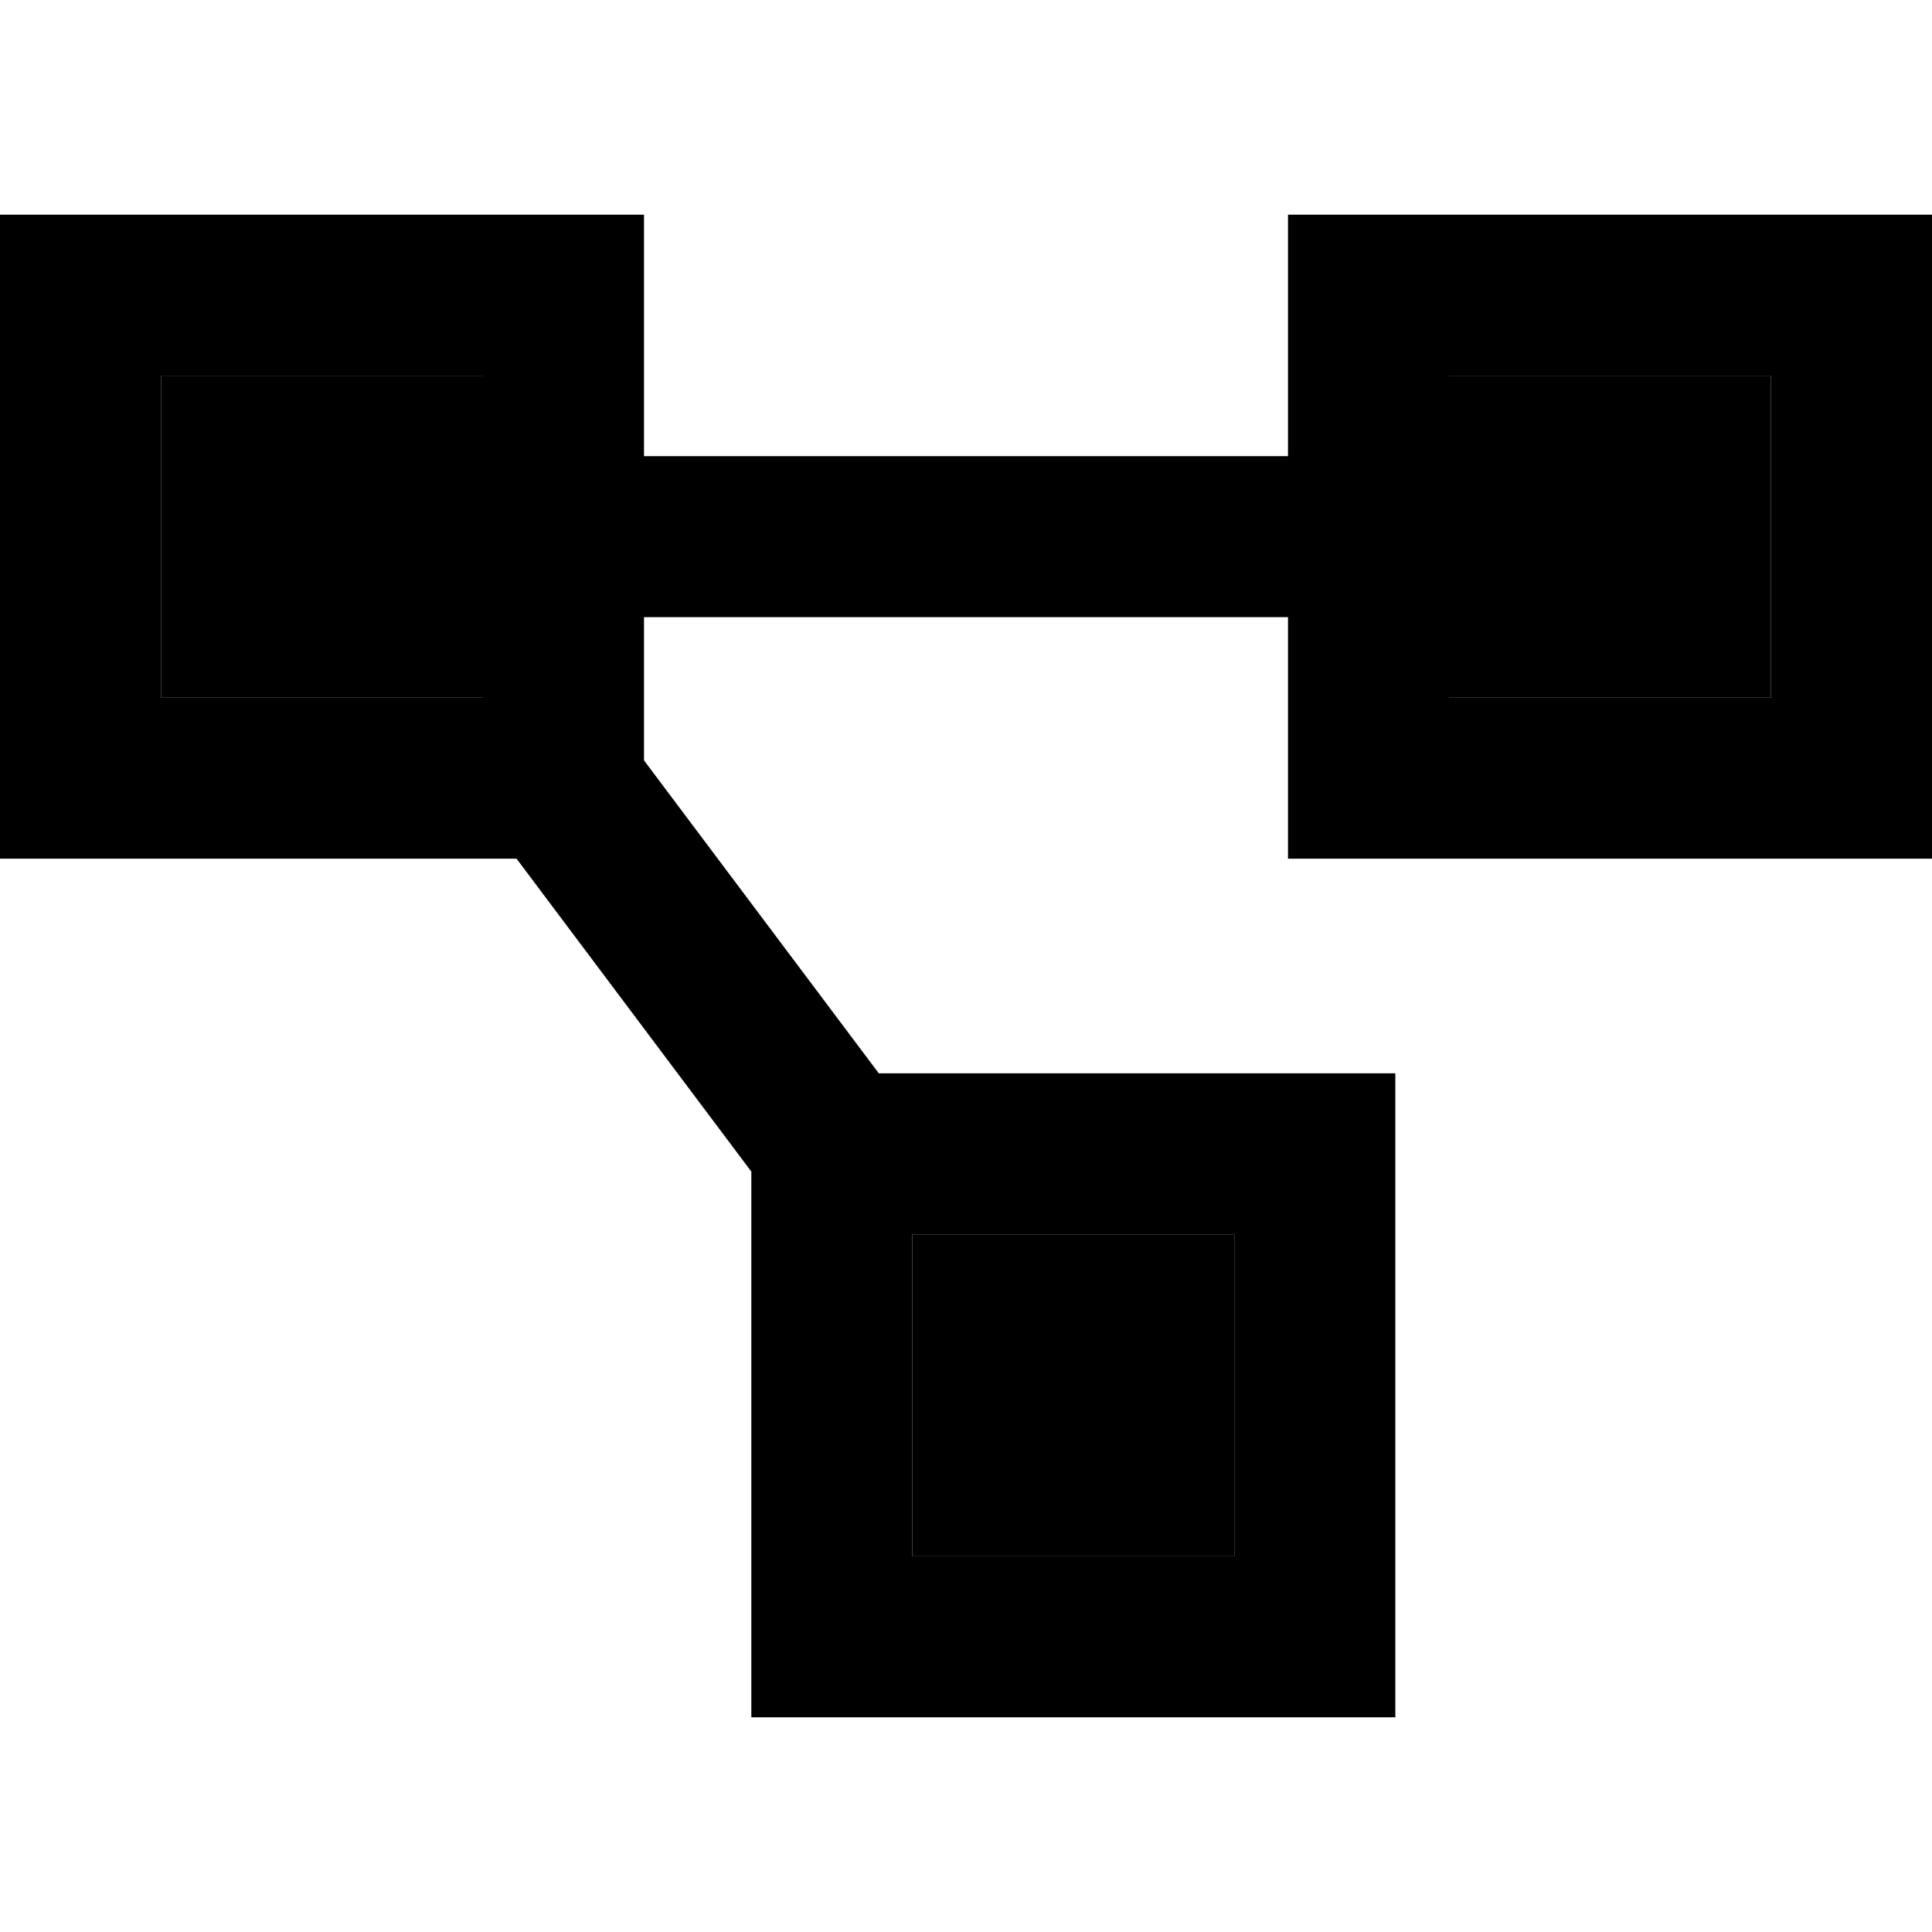 <svg xmlns="http://www.w3.org/2000/svg" width="24" height="24" viewBox="0 0 576 512">
    <path class="pr-icon-duotone-secondary" d="M48 80l0 96 96 0 0-96L48 80zM272 336l0 96 96 0 0-96-96 0zM432 80l0 96 96 0 0-96-96 0z"/>
    <path class="pr-icon-duotone-primary" d="M144 80l0 96-96 0 0-96 96 0zM48 32L0 32 0 80l0 96 0 48 48 0 96 0 10 0 70 93.3 0 18.7 0 96 0 48 48 0 96 0 48 0 0-48 0-96 0-48-48 0-96 0-10 0-70-93.3 0-18.7 0-24 192 0 0 24 0 48 48 0 96 0 48 0 0-48 0-96 0-48-48 0-96 0-48 0 0 48 0 24-192 0 0-24 0-48-48 0L48 32zM368 336l0 96-96 0 0-96 96 0zM432 80l96 0 0 96-96 0 0-96z"/>
</svg>